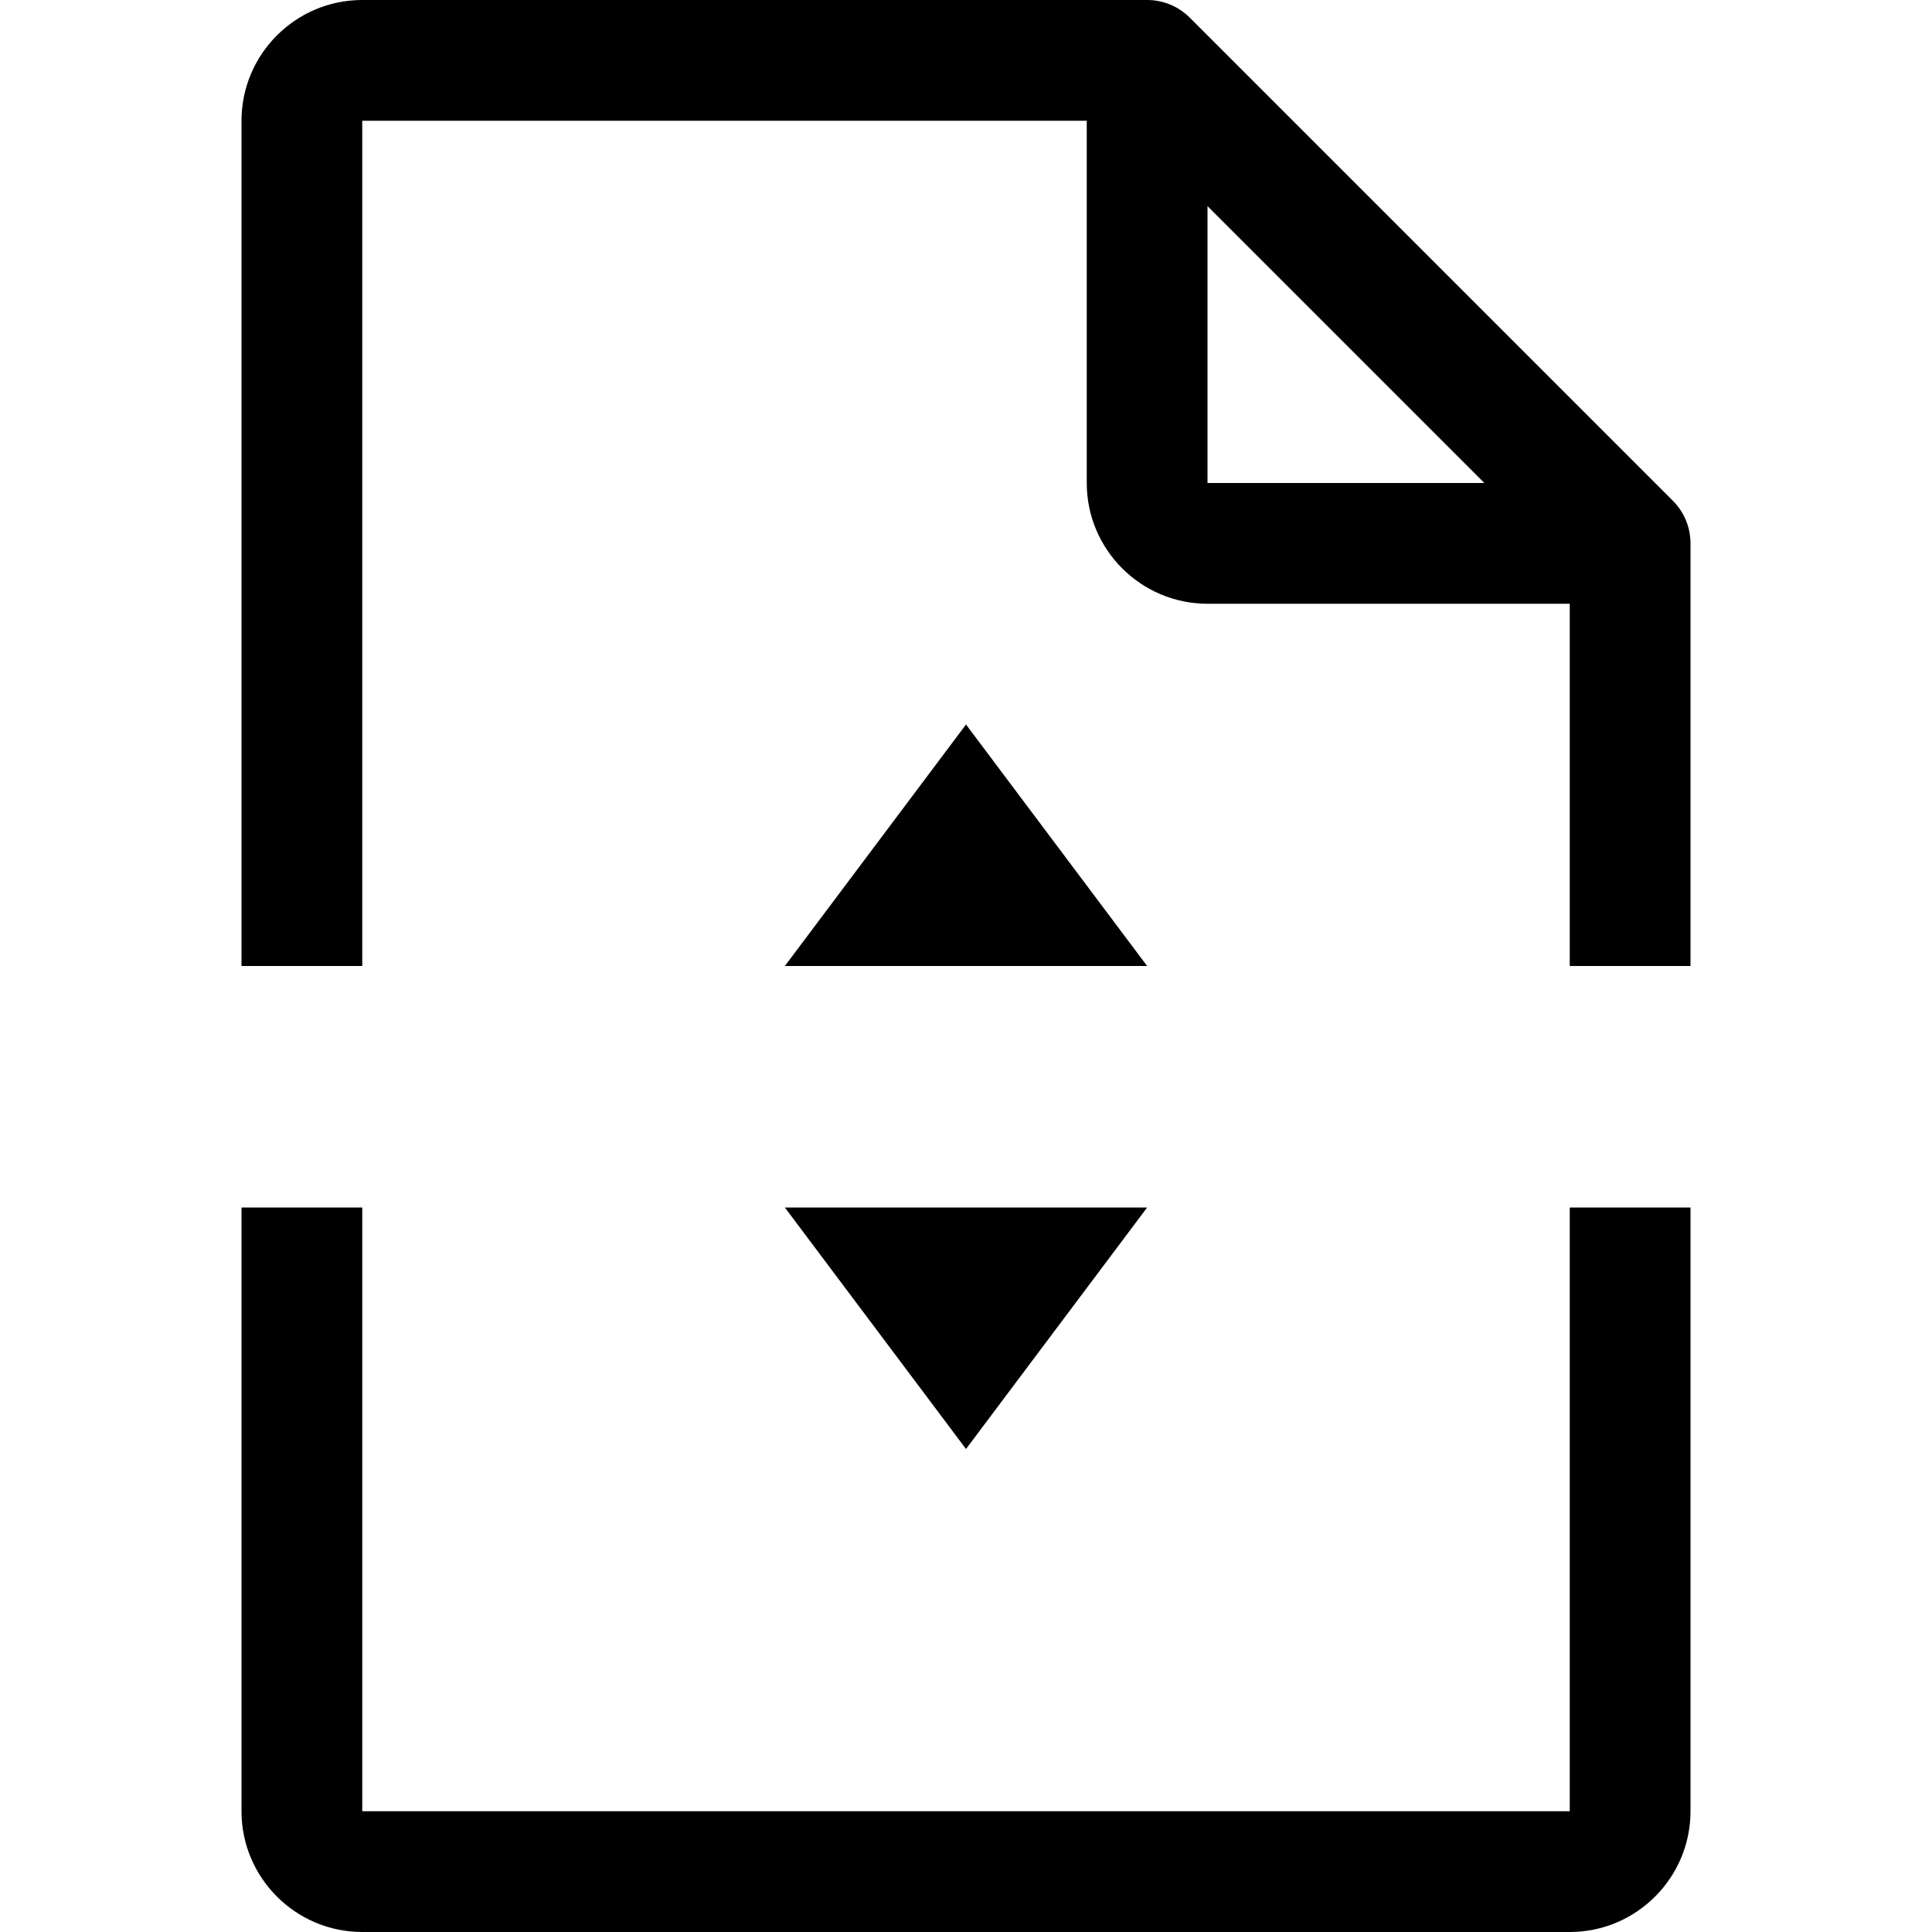 <svg id="Capa_1" enable-background="new 0 0 443.294 443.294" height="512" viewBox="0 0 443.294 443.294" width="512" xmlns="http://www.w3.org/2000/svg"><path d="m221.647 166.235-41.559 55.412h83.118z"/><path d="m221.647 332.471 41.559-55.412h-83.118z"/><path d="m360.177 415.588h-277.059v-138.529h-27.706v138.529c0 15.273 12.432 27.706 27.706 27.706h277.059c15.273 0 27.706-12.432 27.706-27.706v-138.529h-27.706z"/><path d="m383.824 114.882-110.824-110.824c-2.597-2.597-6.115-4.058-9.794-4.058h-180.089c-15.273 0-27.705 12.432-27.705 27.706v193.941h27.706v-193.941h166.235v83.118c0 15.273 12.432 27.706 27.706 27.706h83.118v83.118h27.706v-96.971c-.001-3.68-1.462-7.198-4.059-9.795zm-106.765-4.058v-63.529l63.529 63.529c-.001 0-63.529 0-63.529 0z"/></svg>